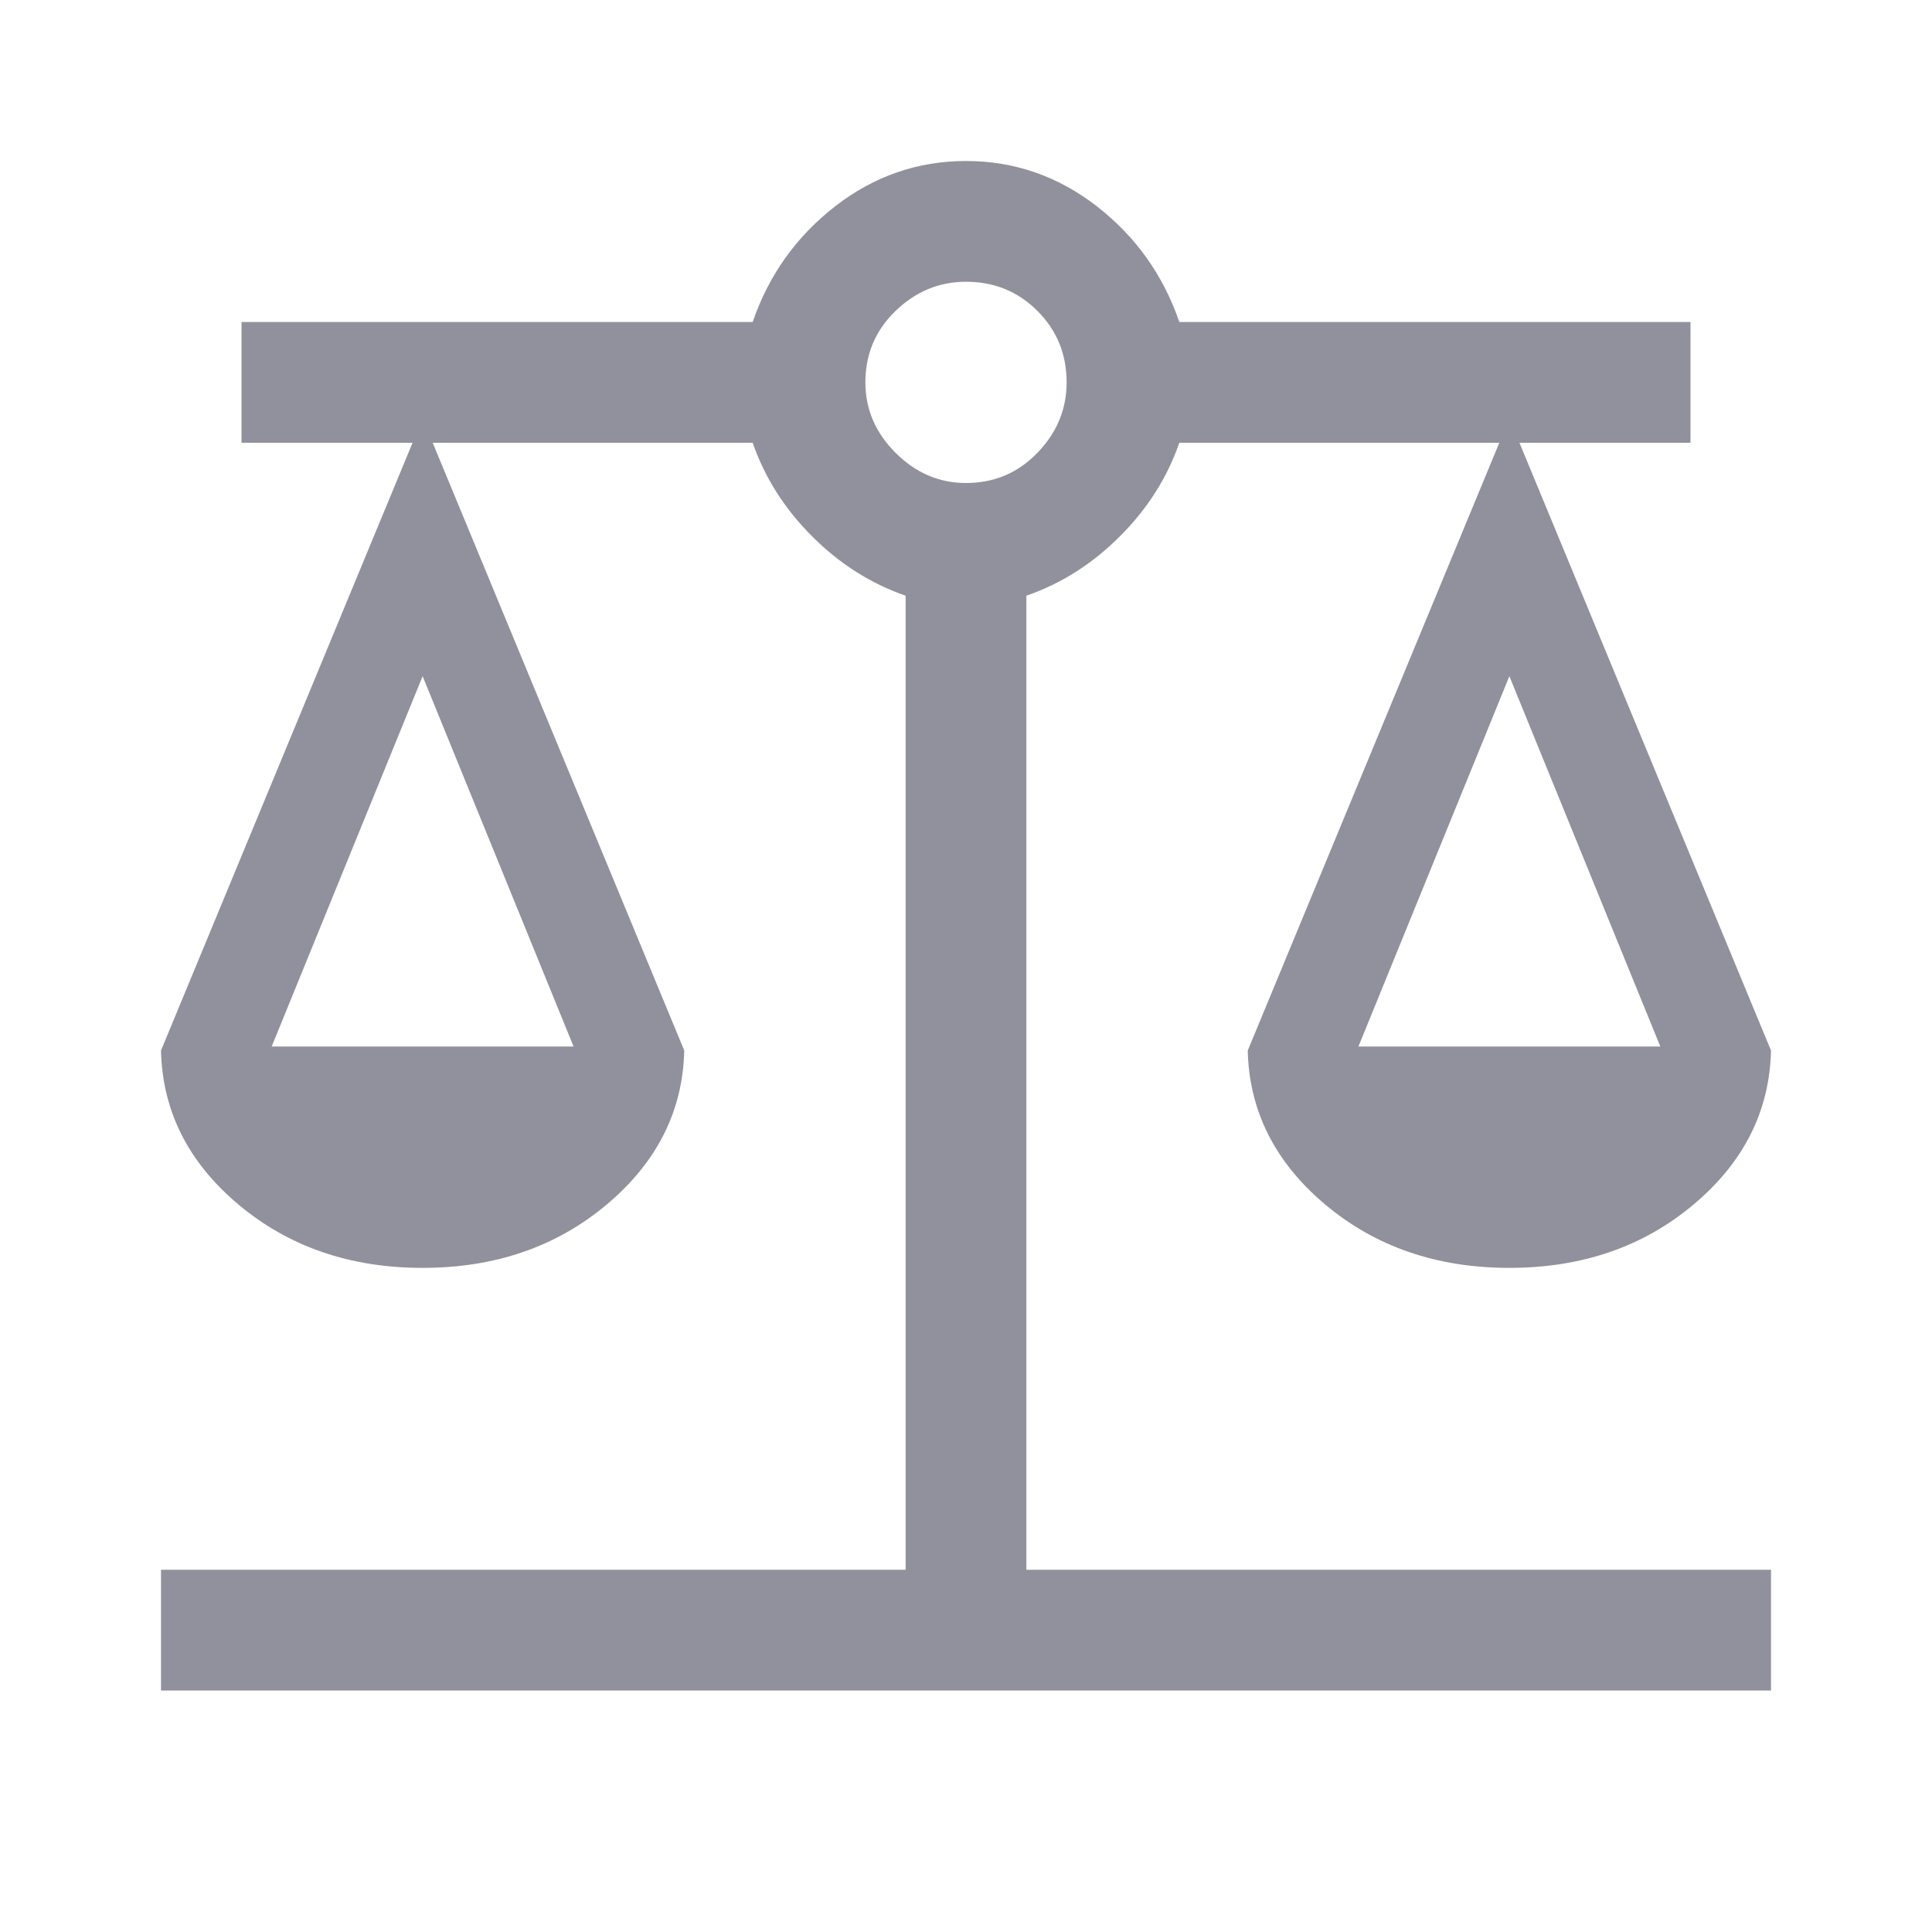 <svg width="24" height="24" viewBox="0 0 24 24" fill="none" xmlns="http://www.w3.org/2000/svg">
<g clipPath="url(#clip0_1165_7699)">
<path d="M2 21V19.5H11.25V7.4C10.817 7.25 10.429 7.004 10.088 6.662C9.746 6.321 9.5 5.933 9.35 5.5H5.375L8.5 13.05C8.483 13.8 8.162 14.438 7.537 14.963C6.912 15.488 6.15 15.75 5.25 15.75C4.35 15.75 3.587 15.488 2.962 14.963C2.337 14.438 2.017 13.8 2 13.05L5.125 5.5H3V4H9.35C9.55 3.417 9.892 2.938 10.375 2.562C10.858 2.188 11.4 2 12 2C12.6 2 13.142 2.188 13.625 2.562C14.108 2.938 14.45 3.417 14.65 4H21V5.5H18.875L22 13.05C21.983 13.8 21.663 14.438 21.038 14.963C20.413 15.488 19.65 15.75 18.75 15.75C17.85 15.75 17.087 15.488 16.462 14.963C15.838 14.438 15.517 13.8 15.5 13.05L18.625 5.5H14.65C14.5 5.933 14.254 6.321 13.912 6.662C13.571 7.004 13.183 7.25 12.75 7.4V19.5H22V21H2ZM16.875 13H20.625L18.75 8.4L16.875 13ZM3.375 13H7.125L5.25 8.4L3.375 13ZM12 6C12.35 6 12.646 5.875 12.887 5.625C13.129 5.375 13.25 5.083 13.25 4.75C13.25 4.4 13.129 4.104 12.887 3.862C12.646 3.621 12.35 3.5 12 3.5C11.667 3.5 11.375 3.621 11.125 3.862C10.875 4.104 10.75 4.4 10.75 4.75C10.75 5.083 10.875 5.375 11.125 5.625C11.375 5.875 11.667 6 12 6Z" fill="#91919D"/>
</g>
<defs>
<clipPath id="clip0_1165_7699">
<rect width="24" height="24" fill="white"/>
</clipPath>
</defs>
</svg>
